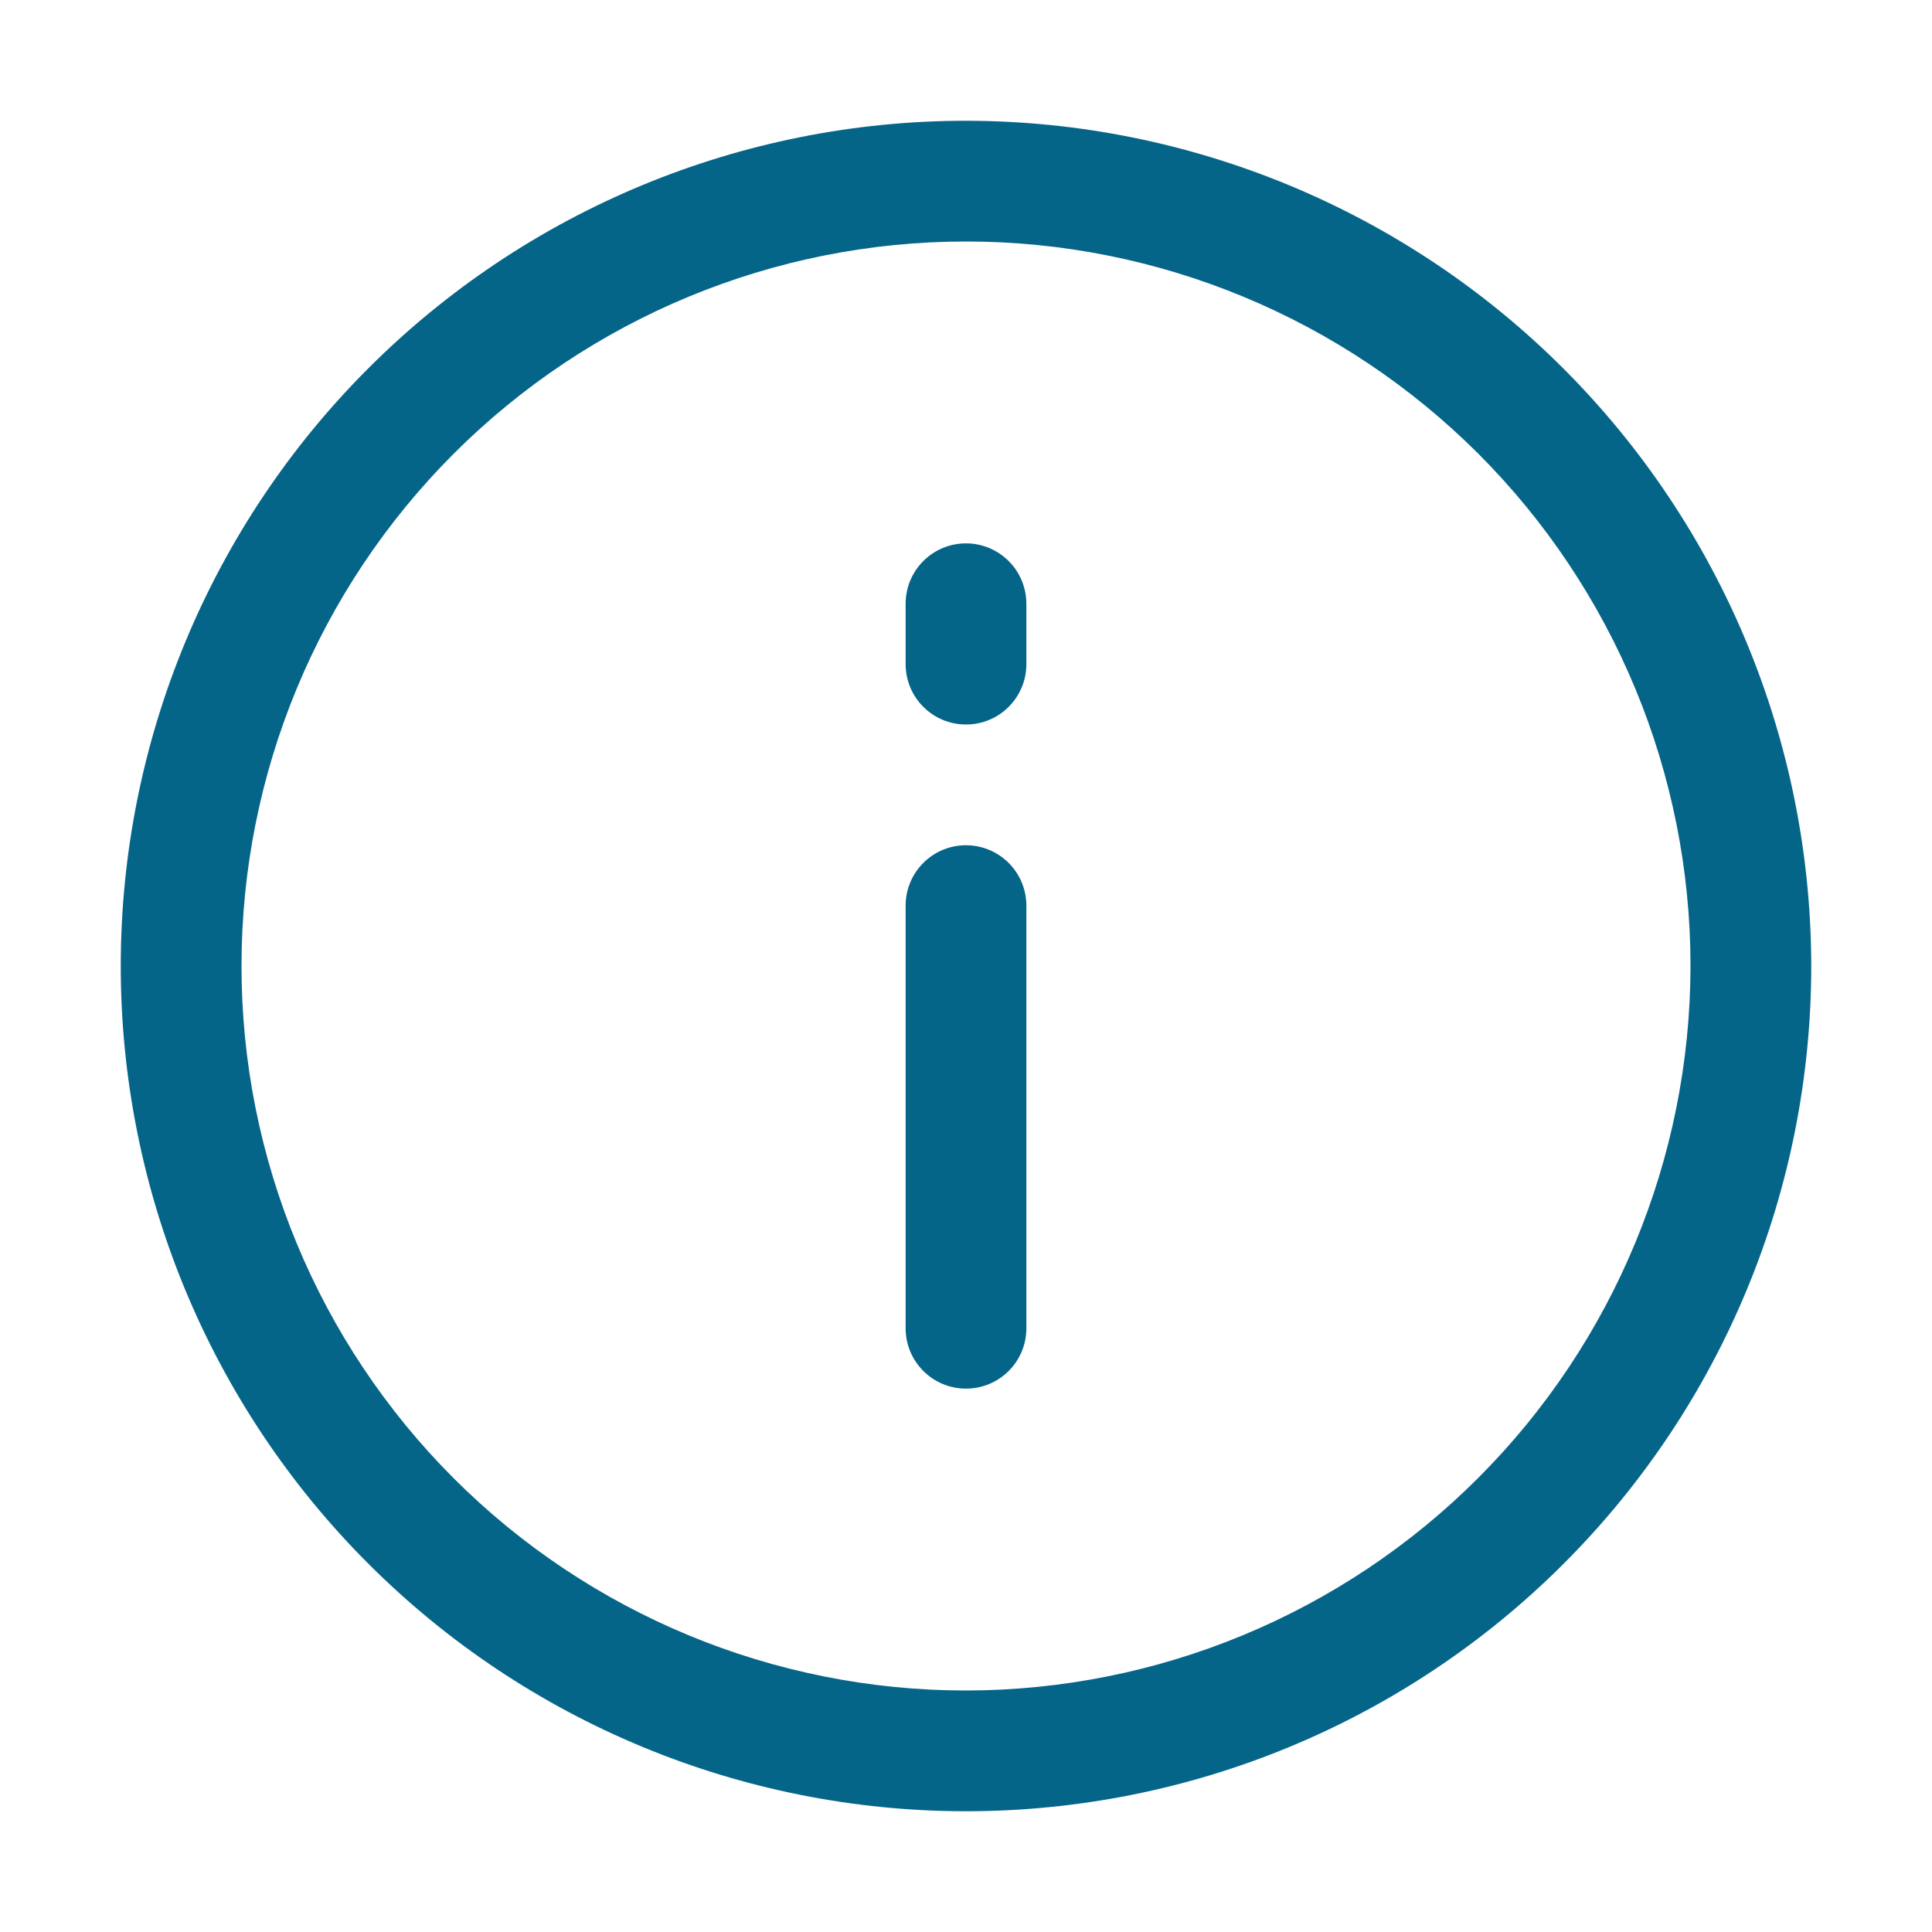 <?xml version="1.0" encoding="UTF-8"?>
<svg width="128pt" height="128pt" version="1.1" viewBox="0 0 128 128" xmlns="http://www.w3.org/2000/svg">
 <g fill="#056589">
  <path d="m64 8c-14.852 0-29.098 5.898-39.598 16.402-10.504 10.5-16.402 24.746-16.402 39.598s5.898 29.098 16.402 39.598c10.5 10.504 24.746 16.402 39.598 16.402s29.098-5.898 39.598-16.402c10.504-10.5 16.402-24.746 16.402-39.598-0.016-14.848-5.922-29.082-16.418-39.582-10.5-10.496-24.734-16.402-39.582-16.418zm0 104c-12.73 0-24.938-5.059-33.941-14.059-9-9.004-14.059-21.211-14.059-33.941s5.059-24.938 14.059-33.941c9.004-9 21.211-14.059 33.941-14.059s24.938 5.059 33.941 14.059c9 9.004 14.059 21.211 14.059 33.941-0.016 12.727-5.074 24.926-14.074 33.926s-21.199 14.059-33.926 14.074z"/>
  <path d="m64 56c-2.211 0-4 1.789-4 4v28c0 2.211 1.789 4 4 4s4-1.789 4-4v-28c0-1.062-0.422-2.078-1.172-2.828s-1.766-1.172-2.828-1.172z"/>
  <path d="m64 36c-2.211 0-4 1.789-4 4v4c0 2.211 1.789 4 4 4s4-1.789 4-4v-4c0-1.062-0.422-2.078-1.172-2.828s-1.766-1.172-2.828-1.172z"/>
 </g>
</svg>
